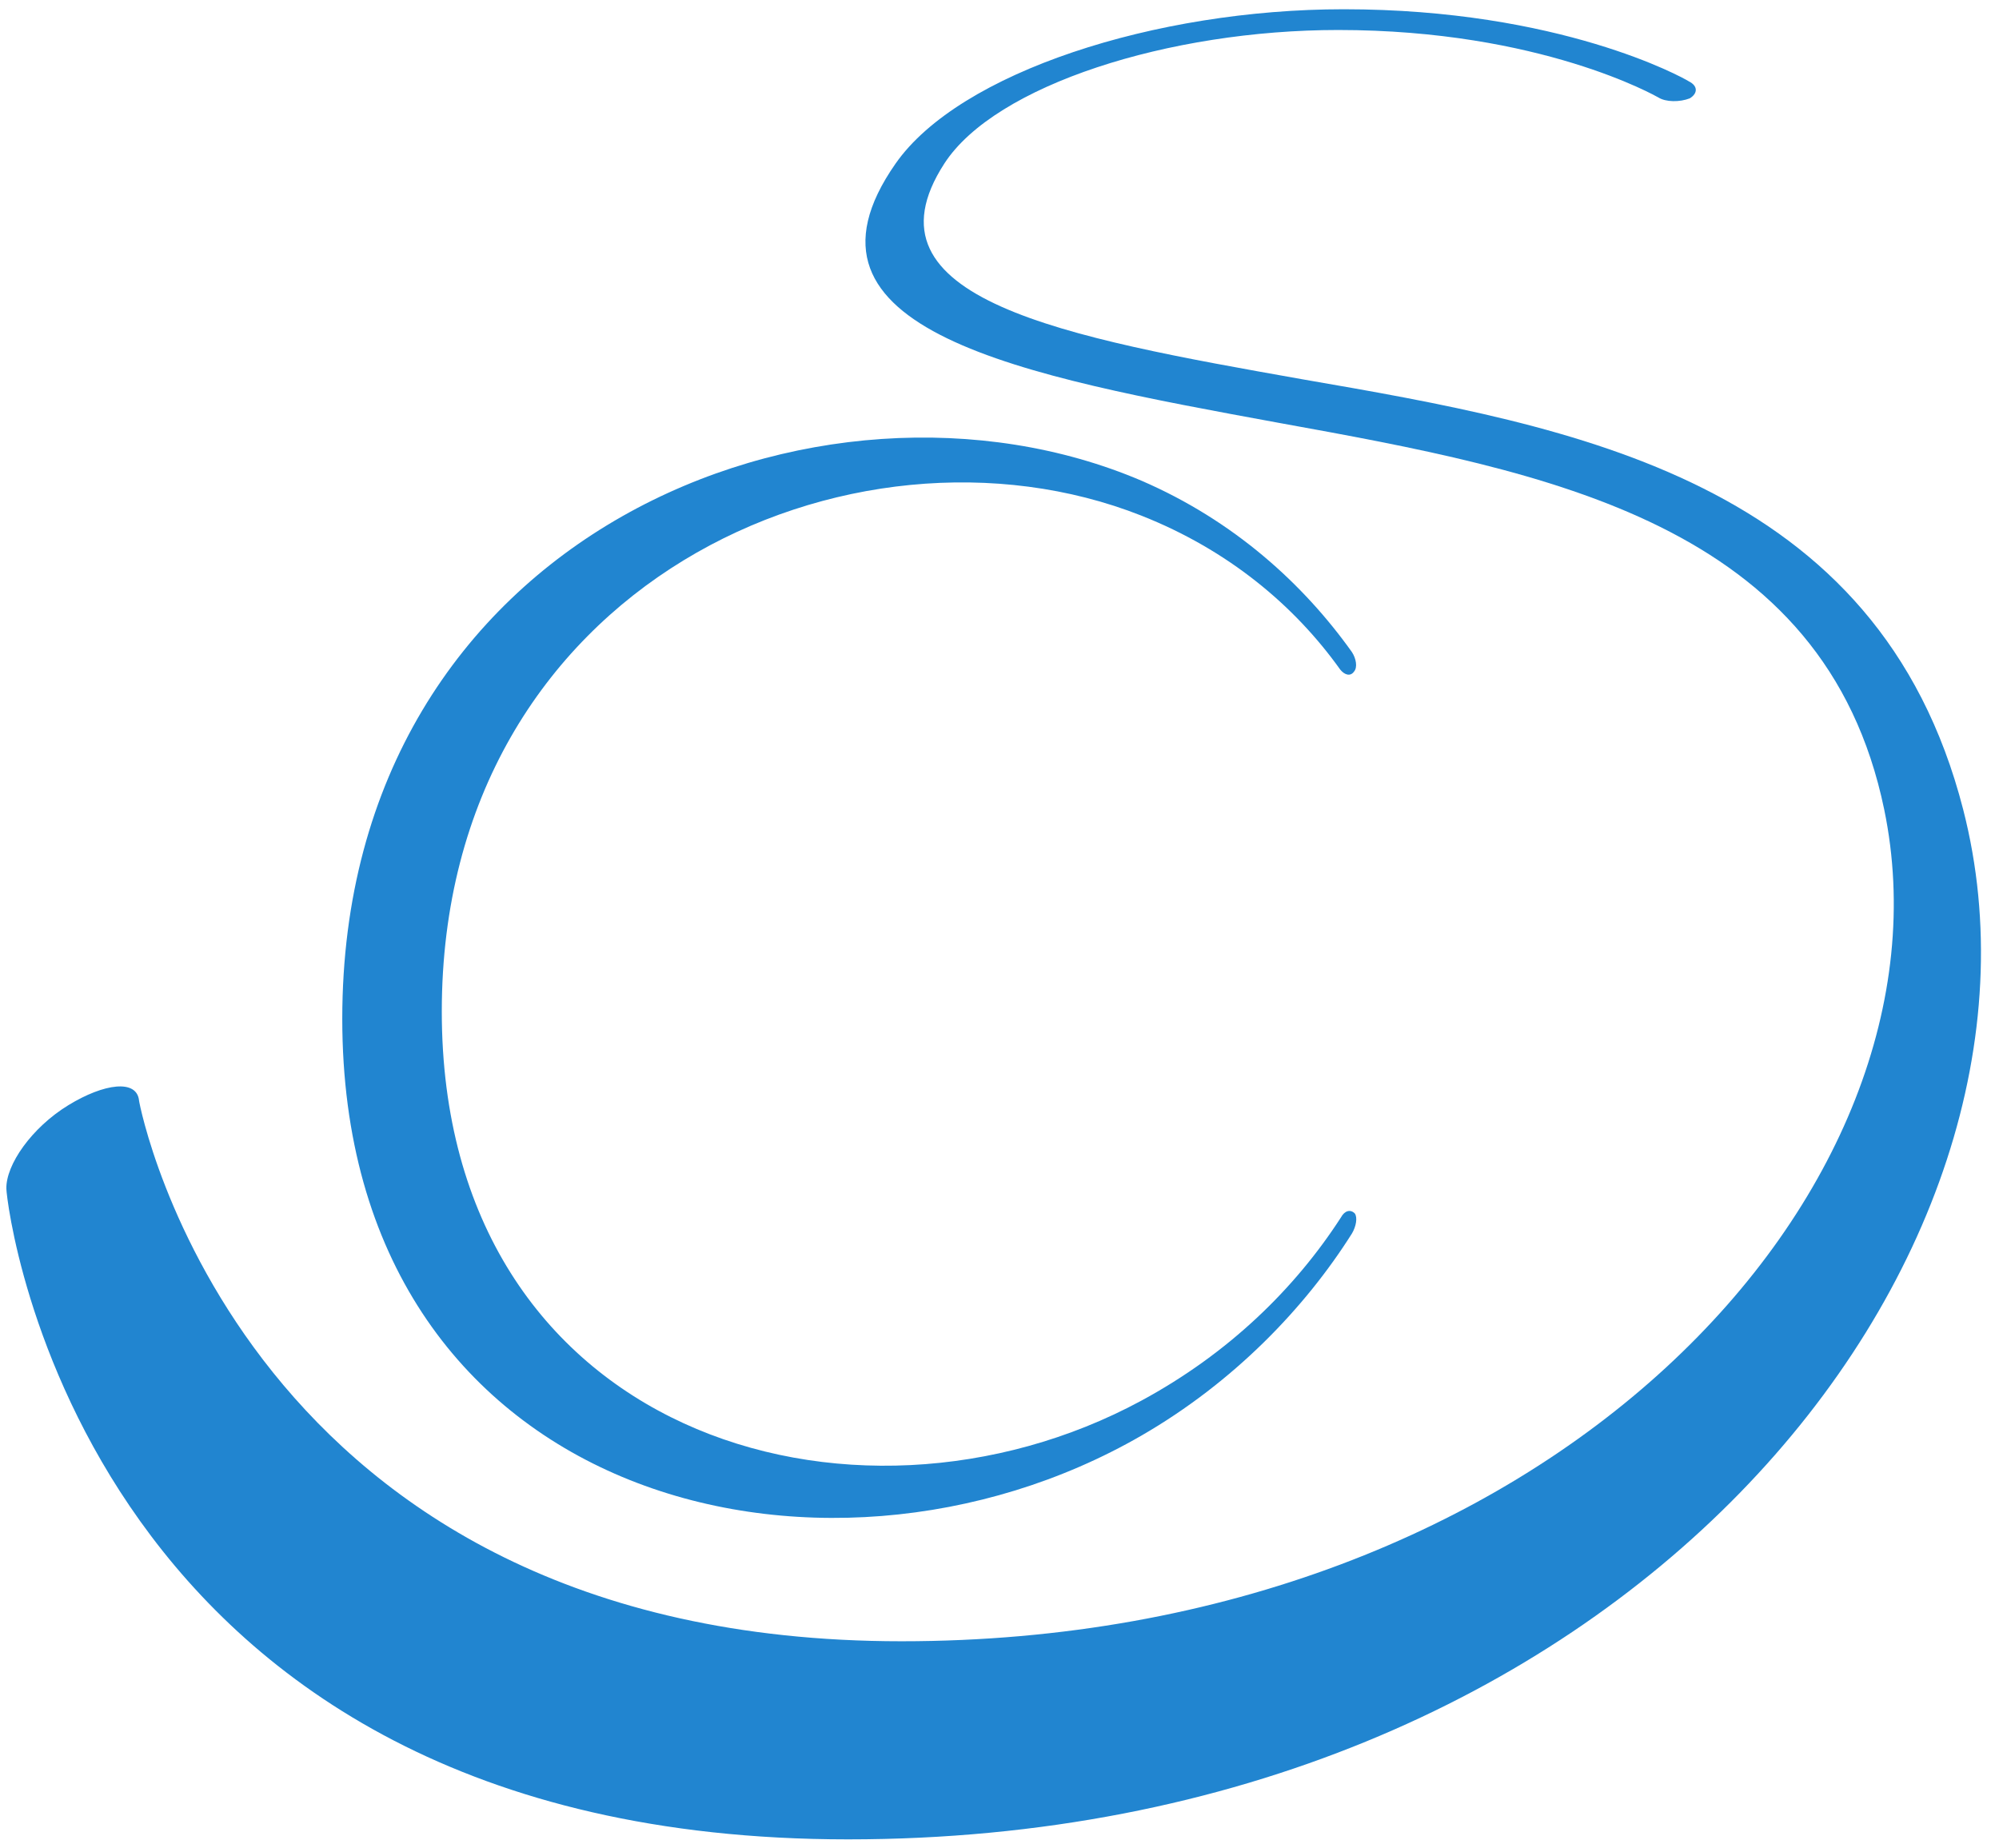 <?xml version="1.0" encoding="UTF-8" standalone="no"?>
<!-- Created with Inkscape (http://www.inkscape.org/) -->

<svg
   xmlns:dc="http://purl.org/dc/elements/1.1/"
   xmlns:cc="http://creativecommons.org/ns#"
   xmlns:rdf="http://www.w3.org/1999/02/22-rdf-syntax-ns#"
   xmlns:svg="http://www.w3.org/2000/svg"
   xmlns="http://www.w3.org/2000/svg"
   xmlns:sodipodi="http://sodipodi.sourceforge.net/DTD/sodipodi-0.dtd"
   xmlns:inkscape="http://www.inkscape.org/namespaces/inkscape"
   width="530"
   height="490"
   viewBox="0 0 530 490"
   id="svg2"
   version="1.1"
   inkscape:version="0.91 r13725"
   sodipodi:docname="SocietyCMS-slant.svg"
   inkscape:export-filename="E:\Github\Artwork\SocietyCMS-sign.png"
   inkscape:export-xdpi="90"
   inkscape:export-ydpi="90">
  <sodipodi:namedview
     id="base"
     pagecolor="#ffffff"
     bordercolor="#666666"
     borderopacity="1.0"
     inkscape:pageopacity="0.0"
     inkscape:pageshadow="2"
     inkscape:zoom="1.4142136"
     inkscape:cx="173.32338"
     inkscape:cy="231.94155"
     inkscape:document-units="px"
     inkscape:current-layer="layer1"
     showgrid="false"
     showguides="true"
     inkscape:guide-bbox="true"
     units="px"
     inkscape:window-width="1871"
     inkscape:window-height="1176"
     inkscape:window-x="1969"
     inkscape:window-y="24"
     inkscape:window-maximized="1">
    <sodipodi:guide
       orientation="1,0"
       position="256,390.543"
       id="guide3355" />
    <sodipodi:guide
       orientation="0,1"
       position="-289.375,256"
       id="guide3357" />
  </sodipodi:namedview>
  <defs
     id="defs4" />
  <g
     inkscape:label="Ebene 1"
     inkscape:groupmode="layer"
     id="layer1"
     transform="translate(0,-562.362)">
    <path
       style="fill:#000000"
       d="m 1127.935,333.763 c -5.393,-2.817 -7.325,-4.749 -10.143,-10.143 l -3.48,-6.662 0,-299.715 0,-299.715 3.48,-6.662 c 2.817,-5.393 4.749,-7.325 10.143,-10.143 l 6.662,-3.48 299.714,0 299.714,0 6.696,3.498 c 5.517,2.882 7.306,4.697 10.164,10.312 l 3.468,6.815 -0.333,108.535 -0.333,108.535 -5.981,-8.145 c -17.314,-23.581 -47.146,-42.938 -85.796,-55.669 -21.095,-6.949 -39.639,-11.353 -79.48,-18.874 -90.043,-16.999 -101.391,-19.805 -123.791,-30.606 -23.949,-11.548 -30.481,-26.24 -20.427,-45.947 8.676,-17.007 36.52,-33.67 70.696,-42.308 23.918,-6.046 39.776,-7.934 66.652,-7.935 41.985,-0.002 74.741,6.583 102.718,20.65 9.032,4.541 10.892,5.059 14.746,4.106 3.214,-0.795 4.411,-1.769 4.411,-3.59 0,-1.888 -2.581,-3.784 -10.541,-7.744 -43.924,-21.852 -114.839,-27.815 -173.752,-14.61 -55.49,12.437 -90.815,36.472 -98.324,66.898 -1.871,7.582 -1.873,8.796 -0.028,15.144 1.367,4.7 3.847,8.949 7.779,13.322 15.18,16.884 45.719,27.709 116.74,41.381 70.073,13.489 87.056,17.361 110.625,25.22 63.636,21.219 94.158,56.109 100.662,115.069 4.615,41.837 -11.72,90.057 -44.149,130.32 -7.247,8.998 -32.512,33.873 -42.837,42.175 -21.402,17.211 -55.189,36.936 -86.801,50.675 -7.093,3.083 -33.035,11.757 -43.75,14.628 -4.469,1.198 -9.531,2.616 -11.25,3.152 -2.822,0.88 -8.86,2.123 -30,6.176 -13.936,2.672 -43.304,5.068 -62.117,5.068 -67.304,0 -128.36,-21.176 -176.453,-61.2 -31.841,-26.499 -57.577,-62.864 -68.943,-97.421 -1.899,-5.773 -4.408,-11.031 -5.576,-11.684 -3.117,-1.744 -12.306,0.93 -19.869,5.781 -8.338,5.349 -14.9,12.729 -17.597,19.791 -2.094,5.481 -2.074,5.964 0.654,16.129 9.981,37.193 31.93,74.261 61.775,104.333 23.487,23.665 43.821,38.324 72.5,52.267 9.828,4.778 15.045,7.047 27.926,12.146 14.283,5.654 37.711,11.526 62.699,15.716 18.848,3.16 75.616,3.147 96.875,-0.023 33.086,-4.933 50.851,-9.017 80.625,-18.535 87.151,-27.862 167.776,-89.613 205.502,-157.395 l 4.469,-8.03 0.014,95.795 0.014,95.795 -3.481,6.662 c -2.817,5.393 -4.749,7.325 -10.143,10.143 l -6.662,3.48 -299.715,0 -299.714,0 -6.662,-3.481 z m 322.322,-117.124 c 36.39,-5.542 69.154,-20.233 97.179,-43.575 16.956,-14.123 40.625,-42.852 40.625,-49.312 0,-5.071 -3.567,-2.872 -10.457,6.444 -27.777,37.56 -68.097,62.032 -113.597,68.947 -51.906,7.888 -104.985,-8.765 -140.9,-44.206 -9.931,-9.8 -20.757,-22.854 -22.967,-27.693 -0.471,-1.031 -1.942,-3.562 -3.268,-5.625 -2.834,-4.407 -8.811,-16.735 -8.811,-18.175 0,-0.549 -0.781,-2.59 -1.736,-4.536 -8.676,-17.682 -12.334,-56.562 -7.65,-81.306 9.642,-50.939 42.097,-93.482 89.463,-117.271 46.774,-23.491 100.482,-24.8 148.382,-3.617 22.213,9.824 46.489,29.491 61.6,49.905 6.351,8.58 7.612,9.704 9.151,8.164 2.018,-2.018 -0.363,-7.192 -8.128,-17.664 -25.369,-34.215 -61.975,-57.553 -106.897,-68.15 -16.721,-3.945 -49.043,-5.415 -67.107,-3.054 -42.349,5.537 -83.809,25.153 -112.835,53.383 -25.583,24.882 -39.644,48.164 -49.916,82.651 -1.693,5.682 -3.077,11.425 -3.077,12.761 0,1.337 -0.65,6.802 -1.445,12.145 -1.031,6.931 -1.722,9.005 -2.412,7.239 -0.541,-1.385 -0.951,3.858 -0.93,11.899 0.02,7.906 0.426,12.978 0.901,11.27 0.653,-2.344 1.236,-0.66 2.384,6.875 0.836,5.489 1.516,11.15 1.511,12.582 -0.01,2.56 3.303,14.48 7.09,25.523 3.308,9.647 11.952,26.448 18.972,36.875 8.132,12.079 7.407,11.206 20.345,24.481 26.935,27.635 60.246,44.796 101.709,52.398 15.887,2.913 45.895,3.219 62.821,0.641 z"
       id="path3347"
       inkscape:connector-curvature="0" />
    <path
       style="fill:none;fill-rule:evenodd;stroke:#000000;stroke-width:1.03px;stroke-linecap:butt;stroke-linejoin:miter;stroke-opacity:1"
       d="m 975.834,548.372 219.988,0 124.64,493.166 -730.607,0 z"
       id="path3359"
       inkscape:connector-curvature="0" />
    <g
       transform="matrix(0,-1.043,1,0,-10,-36.33)"
       style="font-style:normal;font-weight:normal;font-size:40px;line-height:125%;font-family:sans-serif;letter-spacing:0px;word-spacing:0px;fill:#2185d0;fill-opacity:1;stroke:none;stroke-width:1px;stroke-linecap:butt;stroke-linejoin:miter;stroke-opacity:1"
       id="text3478">
      <path
         inkscape:connector-curvature="0"
         d="m -1041.548,234.831 c 0,205.685 147.551,326.279 261.768,295.674 83.886,-22.477 97.389,-102.997 109.372,-175.264 10.686,-62.894 20.254,-118.226 54.835,-94.859 19.937,13.472 33.939,59.619 33.939,104.411 0,53.75 -16.888,84.37 -17.132,84.861 -1.228,2.009 -1.228,5.727 -0.244,8.357 1.217,2.106 3.137,2.235 4.32,-0.238 0.937,-1.507 18.328,-34.146 18.328,-91.507 0,-49.878 -16,-101.871 -39.211,-118.806 -42.573,-31.063 -53.984,33.684 -65.897,101.46 -12.422,71.529 -25.358,144.882 -98.31,160.646 -96.374,20.826 -211.414,-88.294 -211.414,-260.554 0,-174.812 136.252,-202.031 137.378,-202.14 5.551,-0.537 4.451,-9.267 -1.126,-18.766 -5.71,-9.725 -15.134,-16.554 -21.212,-16.419 -4.972,0.11 -165.395,20.219 -165.395,223.143 0,0 0,0 0,0"
         style="font-style:normal;font-variant:normal;font-weight:300;font-stretch:normal;font-size:180px;font-family:Quicksand;-inkscape-font-specification:'Quicksand Light';fill:#2185d0;fill-opacity:1"
         id="path3483" />
    </g>
    <g
       transform="matrix(-0.887,0,0,0.887,-263.349,98.928)"
       id="text3507"
       style="font-style:normal;font-weight:normal;font-size:357.7px;line-height:125%;font-family:sans-serif;letter-spacing:0px;word-spacing:0px;fill:#2c3e50;fill-opacity:1;stroke:none;stroke-width:1px;stroke-linecap:butt;stroke-linejoin:miter;stroke-opacity:1">
      <path
         inkscape:connector-curvature="0"
         id="path3514"
         style="font-style:normal;font-variant:normal;font-weight:300;font-stretch:normal;font-family:Quicksand;-inkscape-font-specification:'Quicksand Light';fill:#2185d0;fill-opacity:1"
         d="m -399.206,826.998 c 0,-145.323 -143.41,-201.521 -238.828,-160.876 -27.68,11.947 -48.484,30.92 -62.964,51.244 -1.286,1.968 -1.712,4.583 -0.645,5.818 1.077,1.56 2.823,1.057 4.15,-0.596 13.701,-19.191 33.532,-35.78 59.458,-46.012 86.084,-33.973 209.081,20.265 209.081,148.213 0,126.55 -122.997,162.86 -209.081,116.34 -26.22,-14.169 -46.008,-33.616 -59.681,-54.776 -1.105,-2.064 -2.851,-2.506 -4.142,-1.198 -0.853,1.174 -0.427,3.851 0.859,6.007 13.991,22.173 35.283,44.44 62.964,60.421 95.418,55.09 238.828,19.257 238.828,-124.583 0,0 0,0 0,0" />
    </g>
    <path
       inkscape:connector-curvature="0"
       id="path3511"
       d="m 385.373,1229.846 0,220.617 -303.096,174.992 0,-526.424 z"
       style="fill:none;fill-rule:evenodd;stroke:#000000;stroke-width:1px;stroke-linecap:butt;stroke-linejoin:miter;stroke-opacity:1" />
  </g>
</svg>
